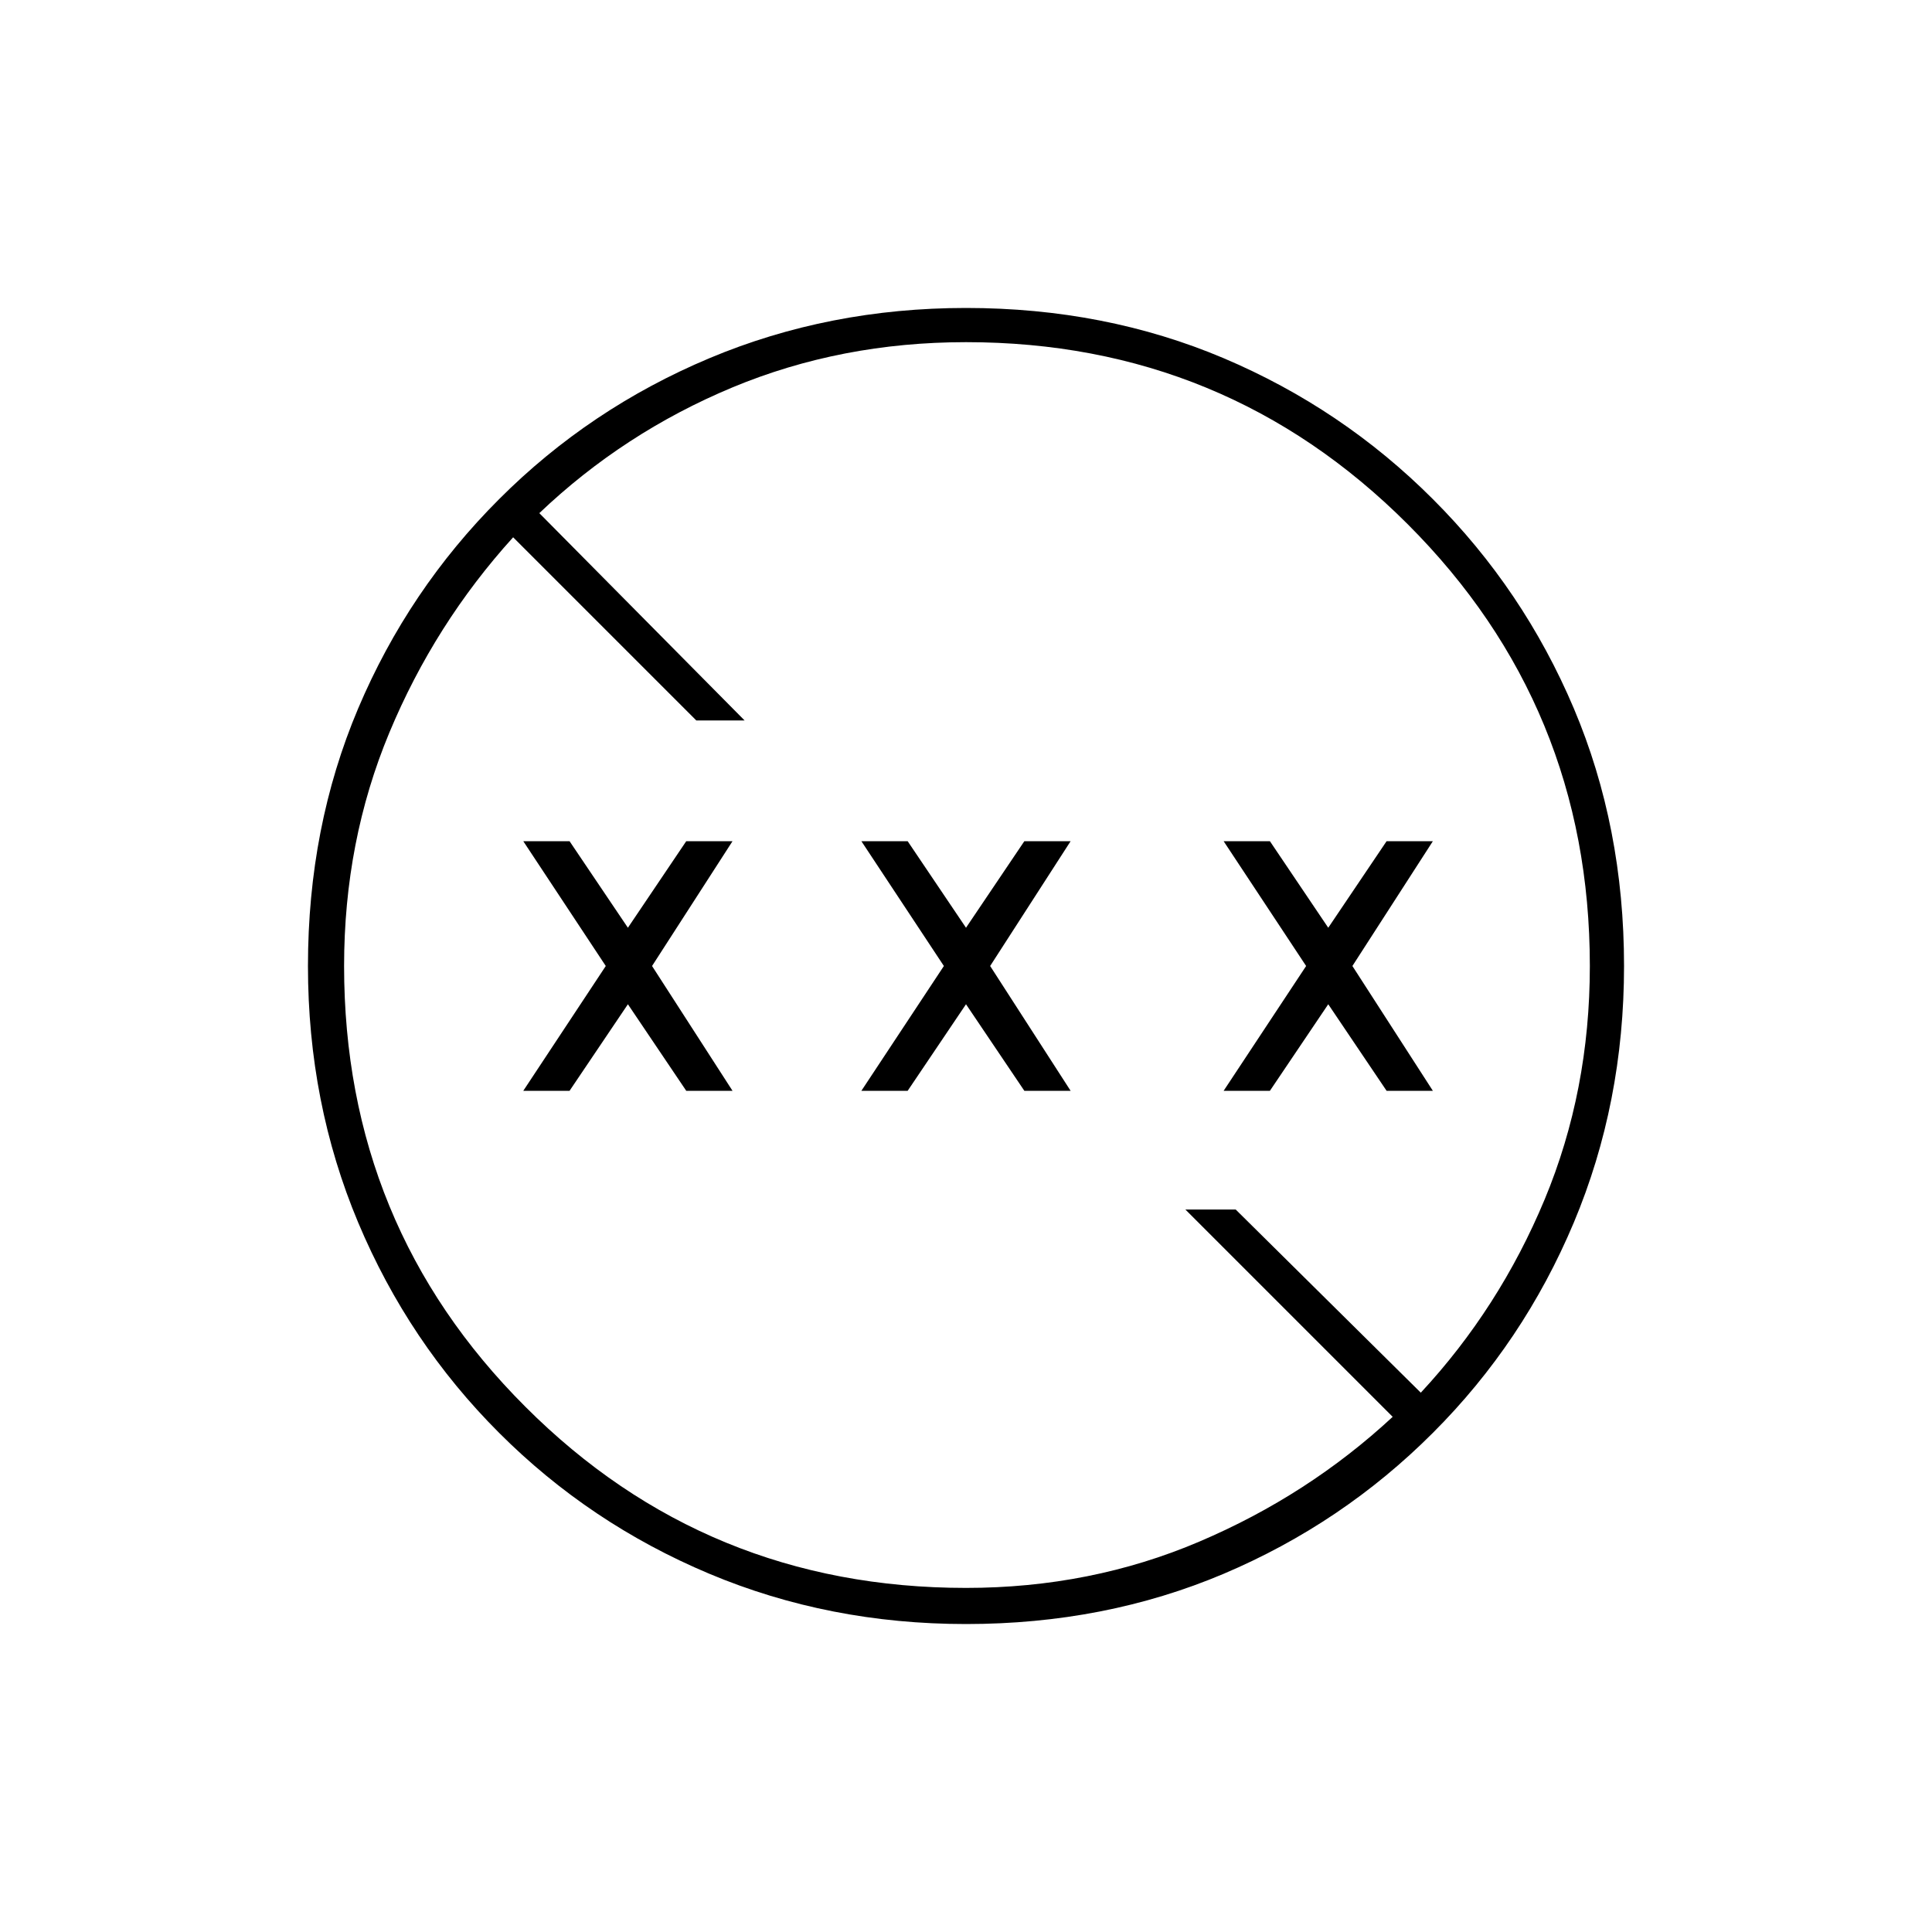 <svg xmlns="http://www.w3.org/2000/svg" height="20" width="20"><path d="M10 16.812q-1.417 0-2.656-.52-1.24-.521-2.177-1.459-.938-.937-1.459-2.177-.52-1.239-.52-2.656 0-1.438.52-2.667.521-1.229 1.459-2.166.937-.938 2.177-1.459 1.239-.52 2.656-.52 1.438 0 2.667.52 1.229.521 2.166 1.459.938.937 1.459 2.166.52 1.229.52 2.667 0 1.417-.52 2.656-.521 1.24-1.459 2.177-.937.938-2.166 1.459-1.229.52-2.667.52Zm0-.374q1.292 0 2.417-.48 1.125-.479 2-1.291l-2.146-2.146h.521l1.916 1.896q.813-.875 1.282-2 .468-1.125.468-2.417 0-2.688-1.885-4.573Q12.688 3.542 10 3.542q-1.292 0-2.417.468-1.125.469-2 1.302l2.125 2.146h-.5L5.312 5.562q-.812.896-1.281 2.021Q3.562 8.708 3.562 10q0 2.688 1.876 4.562Q7.312 16.438 10 16.438Zm-4.583-5.146L6.271 10l-.854-1.292h.479l.604.896.604-.896h.479L6.75 10l.833 1.292h-.479l-.604-.896-.604.896Zm3.5 0L9.771 10l-.854-1.292h.479l.604.896.604-.896h.479L10.25 10l.833 1.292h-.479L10 10.396l-.604.896Zm3.75 0L13.521 10l-.854-1.292h.479l.604.896.604-.896h.479L14 10l.833 1.292h-.479l-.604-.896-.604.896Z"/></svg>